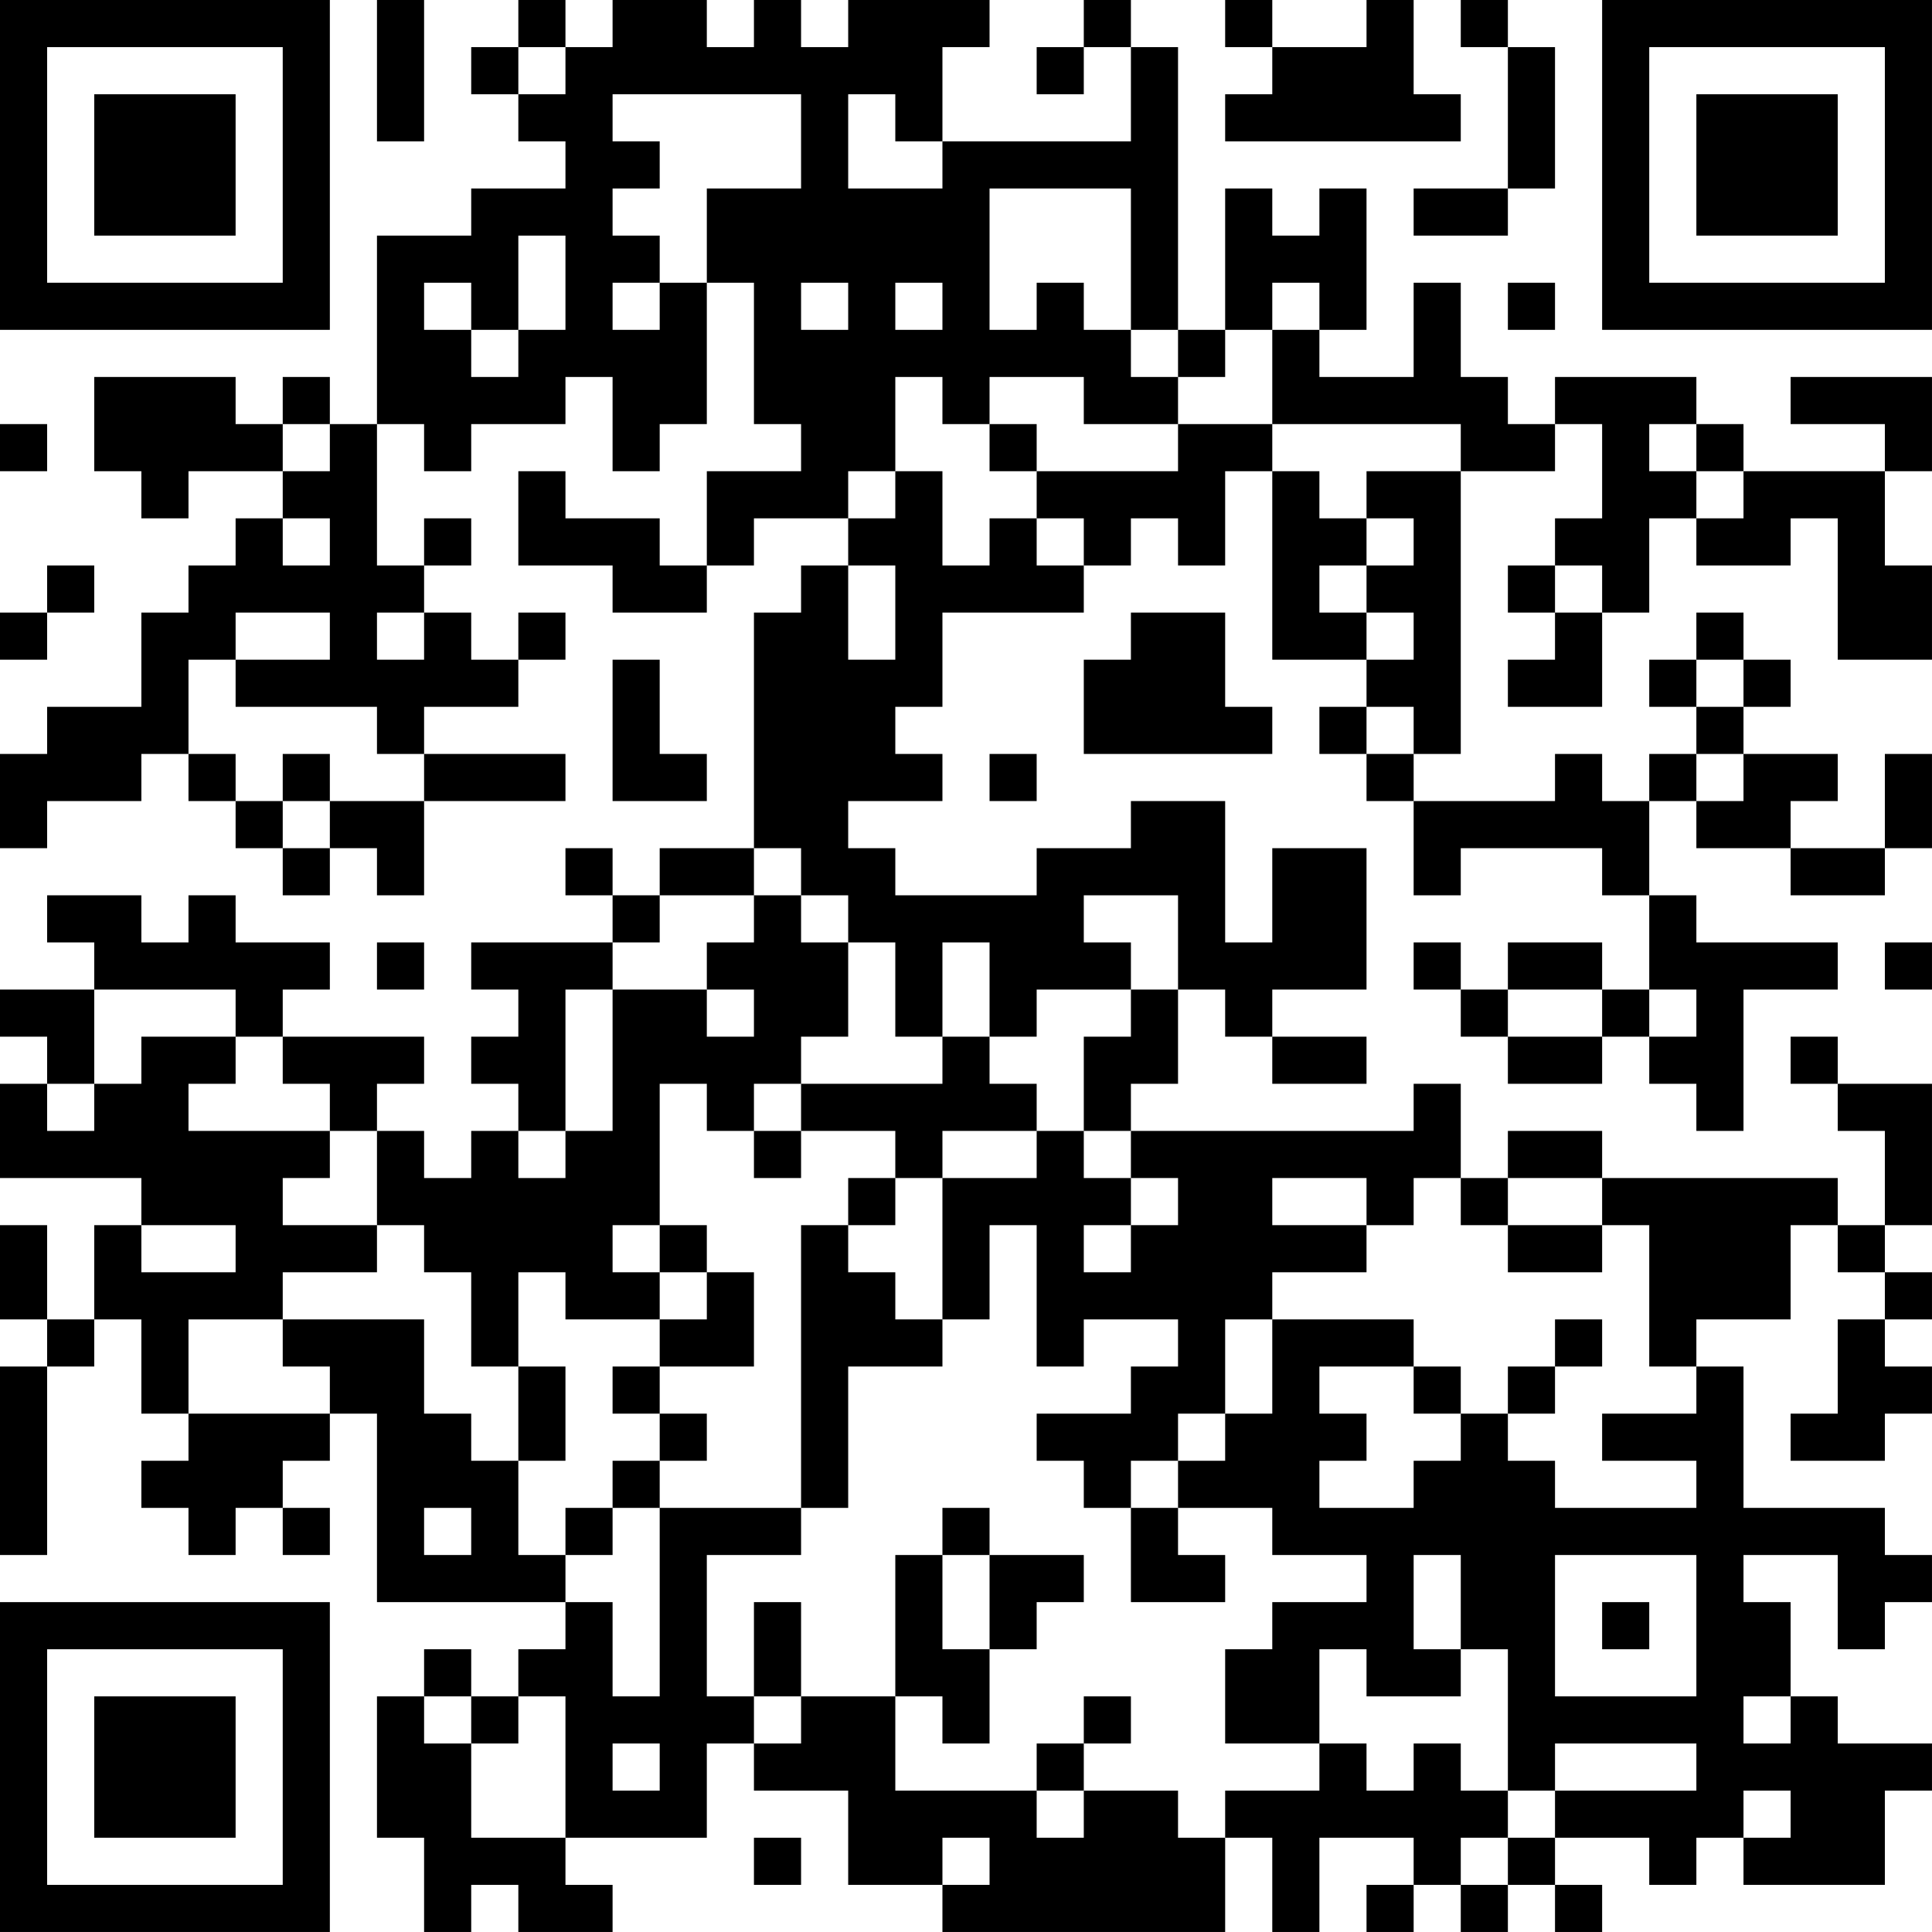 <?xml version="1.0" encoding="UTF-8"?>
<svg xmlns="http://www.w3.org/2000/svg" version="1.1" width="200" height="200" viewBox="0 0 200 200"><rect x="0" y="0" width="200" height="200" fill="#ffffff"/><g transform="scale(4.878)"><g transform="translate(0,0)"><path fill-rule="evenodd" d="M8 0L8 3L9 3L9 0ZM11 0L11 1L10 1L10 2L11 2L11 3L12 3L12 4L10 4L10 5L8 5L8 9L7 9L7 8L6 8L6 9L5 9L5 8L2 8L2 10L3 10L3 11L4 11L4 10L6 10L6 11L5 11L5 12L4 12L4 13L3 13L3 15L1 15L1 16L0 16L0 18L1 18L1 17L3 17L3 16L4 16L4 17L5 17L5 18L6 18L6 19L7 19L7 18L8 18L8 19L9 19L9 17L12 17L12 16L9 16L9 15L11 15L11 14L12 14L12 13L11 13L11 14L10 14L10 13L9 13L9 12L10 12L10 11L9 11L9 12L8 12L8 9L9 9L9 10L10 10L10 9L12 9L12 8L13 8L13 10L14 10L14 9L15 9L15 6L16 6L16 9L17 9L17 10L15 10L15 12L14 12L14 11L12 11L12 10L11 10L11 12L13 12L13 13L15 13L15 12L16 12L16 11L18 11L18 12L17 12L17 13L16 13L16 18L14 18L14 19L13 19L13 18L12 18L12 19L13 19L13 20L10 20L10 21L11 21L11 22L10 22L10 23L11 23L11 24L10 24L10 25L9 25L9 24L8 24L8 23L9 23L9 22L6 22L6 21L7 21L7 20L5 20L5 19L4 19L4 20L3 20L3 19L1 19L1 20L2 20L2 21L0 21L0 22L1 22L1 23L0 23L0 25L3 25L3 26L2 26L2 28L1 28L1 26L0 26L0 28L1 28L1 29L0 29L0 33L1 33L1 29L2 29L2 28L3 28L3 30L4 30L4 31L3 31L3 32L4 32L4 33L5 33L5 32L6 32L6 33L7 33L7 32L6 32L6 31L7 31L7 30L8 30L8 34L12 34L12 35L11 35L11 36L10 36L10 35L9 35L9 36L8 36L8 39L9 39L9 41L10 41L10 40L11 40L11 41L13 41L13 40L12 40L12 39L15 39L15 37L16 37L16 38L18 38L18 40L20 40L20 41L26 41L26 39L27 39L27 41L28 41L28 39L30 39L30 40L29 40L29 41L30 41L30 40L31 40L31 41L32 41L32 40L33 40L33 41L34 41L34 40L33 40L33 39L35 39L35 40L36 40L36 39L37 39L37 40L40 40L40 38L41 38L41 37L39 37L39 36L38 36L38 34L37 34L37 33L39 33L39 35L40 35L40 34L41 34L41 33L40 33L40 32L37 32L37 29L36 29L36 28L38 28L38 26L39 26L39 27L40 27L40 28L39 28L39 30L38 30L38 31L40 31L40 30L41 30L41 29L40 29L40 28L41 28L41 27L40 27L40 26L41 26L41 23L39 23L39 22L38 22L38 23L39 23L39 24L40 24L40 26L39 26L39 25L34 25L34 24L32 24L32 25L31 25L31 23L30 23L30 24L24 24L24 23L25 23L25 21L26 21L26 22L27 22L27 23L29 23L29 22L27 22L27 21L29 21L29 18L27 18L27 20L26 20L26 17L24 17L24 18L22 18L22 19L19 19L19 18L18 18L18 17L20 17L20 16L19 16L19 15L20 15L20 13L23 13L23 12L24 12L24 11L25 11L25 12L26 12L26 10L27 10L27 14L29 14L29 15L28 15L28 16L29 16L29 17L30 17L30 19L31 19L31 18L34 18L34 19L35 19L35 21L34 21L34 20L32 20L32 21L31 21L31 20L30 20L30 21L31 21L31 22L32 22L32 23L34 23L34 22L35 22L35 23L36 23L36 24L37 24L37 21L39 21L39 20L36 20L36 19L35 19L35 17L36 17L36 18L38 18L38 19L40 19L40 18L41 18L41 16L40 16L40 18L38 18L38 17L39 17L39 16L37 16L37 15L38 15L38 14L37 14L37 13L36 13L36 14L35 14L35 15L36 15L36 16L35 16L35 17L34 17L34 16L33 16L33 17L30 17L30 16L31 16L31 10L33 10L33 9L34 9L34 11L33 11L33 12L32 12L32 13L33 13L33 14L32 14L32 15L34 15L34 13L35 13L35 11L36 11L36 12L38 12L38 11L39 11L39 14L41 14L41 12L40 12L40 10L41 10L41 8L38 8L38 9L40 9L40 10L37 10L37 9L36 9L36 8L33 8L33 9L32 9L32 8L31 8L31 6L30 6L30 8L28 8L28 7L29 7L29 4L28 4L28 5L27 5L27 4L26 4L26 7L25 7L25 1L24 1L24 0L23 0L23 1L22 1L22 2L23 2L23 1L24 1L24 3L20 3L20 1L21 1L21 0L18 0L18 1L17 1L17 0L16 0L16 1L15 1L15 0L13 0L13 1L12 1L12 0ZM26 0L26 1L27 1L27 2L26 2L26 3L31 3L31 2L30 2L30 0L29 0L29 1L27 1L27 0ZM31 0L31 1L32 1L32 4L30 4L30 5L32 5L32 4L33 4L33 1L32 1L32 0ZM11 1L11 2L12 2L12 1ZM13 2L13 3L14 3L14 4L13 4L13 5L14 5L14 6L13 6L13 7L14 7L14 6L15 6L15 4L17 4L17 2ZM18 2L18 4L20 4L20 3L19 3L19 2ZM21 4L21 7L22 7L22 6L23 6L23 7L24 7L24 8L25 8L25 9L23 9L23 8L21 8L21 9L20 9L20 8L19 8L19 10L18 10L18 11L19 11L19 10L20 10L20 12L21 12L21 11L22 11L22 12L23 12L23 11L22 11L22 10L25 10L25 9L27 9L27 10L28 10L28 11L29 11L29 12L28 12L28 13L29 13L29 14L30 14L30 13L29 13L29 12L30 12L30 11L29 11L29 10L31 10L31 9L27 9L27 7L28 7L28 6L27 6L27 7L26 7L26 8L25 8L25 7L24 7L24 4ZM11 5L11 7L10 7L10 6L9 6L9 7L10 7L10 8L11 8L11 7L12 7L12 5ZM17 6L17 7L18 7L18 6ZM19 6L19 7L20 7L20 6ZM32 6L32 7L33 7L33 6ZM0 9L0 10L1 10L1 9ZM6 9L6 10L7 10L7 9ZM21 9L21 10L22 10L22 9ZM35 9L35 10L36 10L36 11L37 11L37 10L36 10L36 9ZM6 11L6 12L7 12L7 11ZM1 12L1 13L0 13L0 14L1 14L1 13L2 13L2 12ZM18 12L18 14L19 14L19 12ZM33 12L33 13L34 13L34 12ZM5 13L5 14L4 14L4 16L5 16L5 17L6 17L6 18L7 18L7 17L9 17L9 16L8 16L8 15L5 15L5 14L7 14L7 13ZM8 13L8 14L9 14L9 13ZM24 13L24 14L23 14L23 16L27 16L27 15L26 15L26 13ZM13 14L13 17L15 17L15 16L14 16L14 14ZM36 14L36 15L37 15L37 14ZM29 15L29 16L30 16L30 15ZM6 16L6 17L7 17L7 16ZM21 16L21 17L22 17L22 16ZM36 16L36 17L37 17L37 16ZM16 18L16 19L14 19L14 20L13 20L13 21L12 21L12 24L11 24L11 25L12 25L12 24L13 24L13 21L15 21L15 22L16 22L16 21L15 21L15 20L16 20L16 19L17 19L17 20L18 20L18 22L17 22L17 23L16 23L16 24L15 24L15 23L14 23L14 26L13 26L13 27L14 27L14 28L12 28L12 27L11 27L11 29L10 29L10 27L9 27L9 26L8 26L8 24L7 24L7 23L6 23L6 22L5 22L5 21L2 21L2 23L1 23L1 24L2 24L2 23L3 23L3 22L5 22L5 23L4 23L4 24L7 24L7 25L6 25L6 26L8 26L8 27L6 27L6 28L4 28L4 30L7 30L7 29L6 29L6 28L9 28L9 30L10 30L10 31L11 31L11 33L12 33L12 34L13 34L13 36L14 36L14 32L17 32L17 33L15 33L15 36L16 36L16 37L17 37L17 36L19 36L19 38L22 38L22 39L23 39L23 38L25 38L25 39L26 39L26 38L28 38L28 37L29 37L29 38L30 38L30 37L31 37L31 38L32 38L32 39L31 39L31 40L32 40L32 39L33 39L33 38L36 38L36 37L33 37L33 38L32 38L32 35L31 35L31 33L30 33L30 35L31 35L31 36L29 36L29 35L28 35L28 37L26 37L26 35L27 35L27 34L29 34L29 33L27 33L27 32L25 32L25 31L26 31L26 30L27 30L27 28L30 28L30 29L28 29L28 30L29 30L29 31L28 31L28 32L30 32L30 31L31 31L31 30L32 30L32 31L33 31L33 32L36 32L36 31L34 31L34 30L36 30L36 29L35 29L35 26L34 26L34 25L32 25L32 26L31 26L31 25L30 25L30 26L29 26L29 25L27 25L27 26L29 26L29 27L27 27L27 28L26 28L26 30L25 30L25 31L24 31L24 32L23 32L23 31L22 31L22 30L24 30L24 29L25 29L25 28L23 28L23 29L22 29L22 26L21 26L21 28L20 28L20 25L22 25L22 24L23 24L23 25L24 25L24 26L23 26L23 27L24 27L24 26L25 26L25 25L24 25L24 24L23 24L23 22L24 22L24 21L25 21L25 19L23 19L23 20L24 20L24 21L22 21L22 22L21 22L21 20L20 20L20 22L19 22L19 20L18 20L18 19L17 19L17 18ZM8 20L8 21L9 21L9 20ZM40 20L40 21L41 21L41 20ZM32 21L32 22L34 22L34 21ZM35 21L35 22L36 22L36 21ZM20 22L20 23L17 23L17 24L16 24L16 25L17 25L17 24L19 24L19 25L18 25L18 26L17 26L17 32L18 32L18 29L20 29L20 28L19 28L19 27L18 27L18 26L19 26L19 25L20 25L20 24L22 24L22 23L21 23L21 22ZM3 26L3 27L5 27L5 26ZM14 26L14 27L15 27L15 28L14 28L14 29L13 29L13 30L14 30L14 31L13 31L13 32L12 32L12 33L13 33L13 32L14 32L14 31L15 31L15 30L14 30L14 29L16 29L16 27L15 27L15 26ZM32 26L32 27L34 27L34 26ZM33 28L33 29L32 29L32 30L33 30L33 29L34 29L34 28ZM11 29L11 31L12 31L12 29ZM30 29L30 30L31 30L31 29ZM9 32L9 33L10 33L10 32ZM20 32L20 33L19 33L19 36L20 36L20 37L21 37L21 35L22 35L22 34L23 34L23 33L21 33L21 32ZM24 32L24 34L26 34L26 33L25 33L25 32ZM20 33L20 35L21 35L21 33ZM33 33L33 36L36 36L36 33ZM16 34L16 36L17 36L17 34ZM34 34L34 35L35 35L35 34ZM9 36L9 37L10 37L10 39L12 39L12 36L11 36L11 37L10 37L10 36ZM23 36L23 37L22 37L22 38L23 38L23 37L24 37L24 36ZM37 36L37 37L38 37L38 36ZM13 37L13 38L14 38L14 37ZM37 38L37 39L38 39L38 38ZM16 39L16 40L17 40L17 39ZM20 39L20 40L21 40L21 39ZM0 0L0 7L7 7L7 0ZM1 1L1 6L6 6L6 1ZM2 2L2 5L5 5L5 2ZM34 0L34 7L41 7L41 0ZM35 1L35 6L40 6L40 1ZM36 2L36 5L39 5L39 2ZM0 34L0 41L7 41L7 34ZM1 35L1 40L6 40L6 35ZM2 36L2 39L5 39L5 36Z" fill="#000000"/></g></g></svg>
